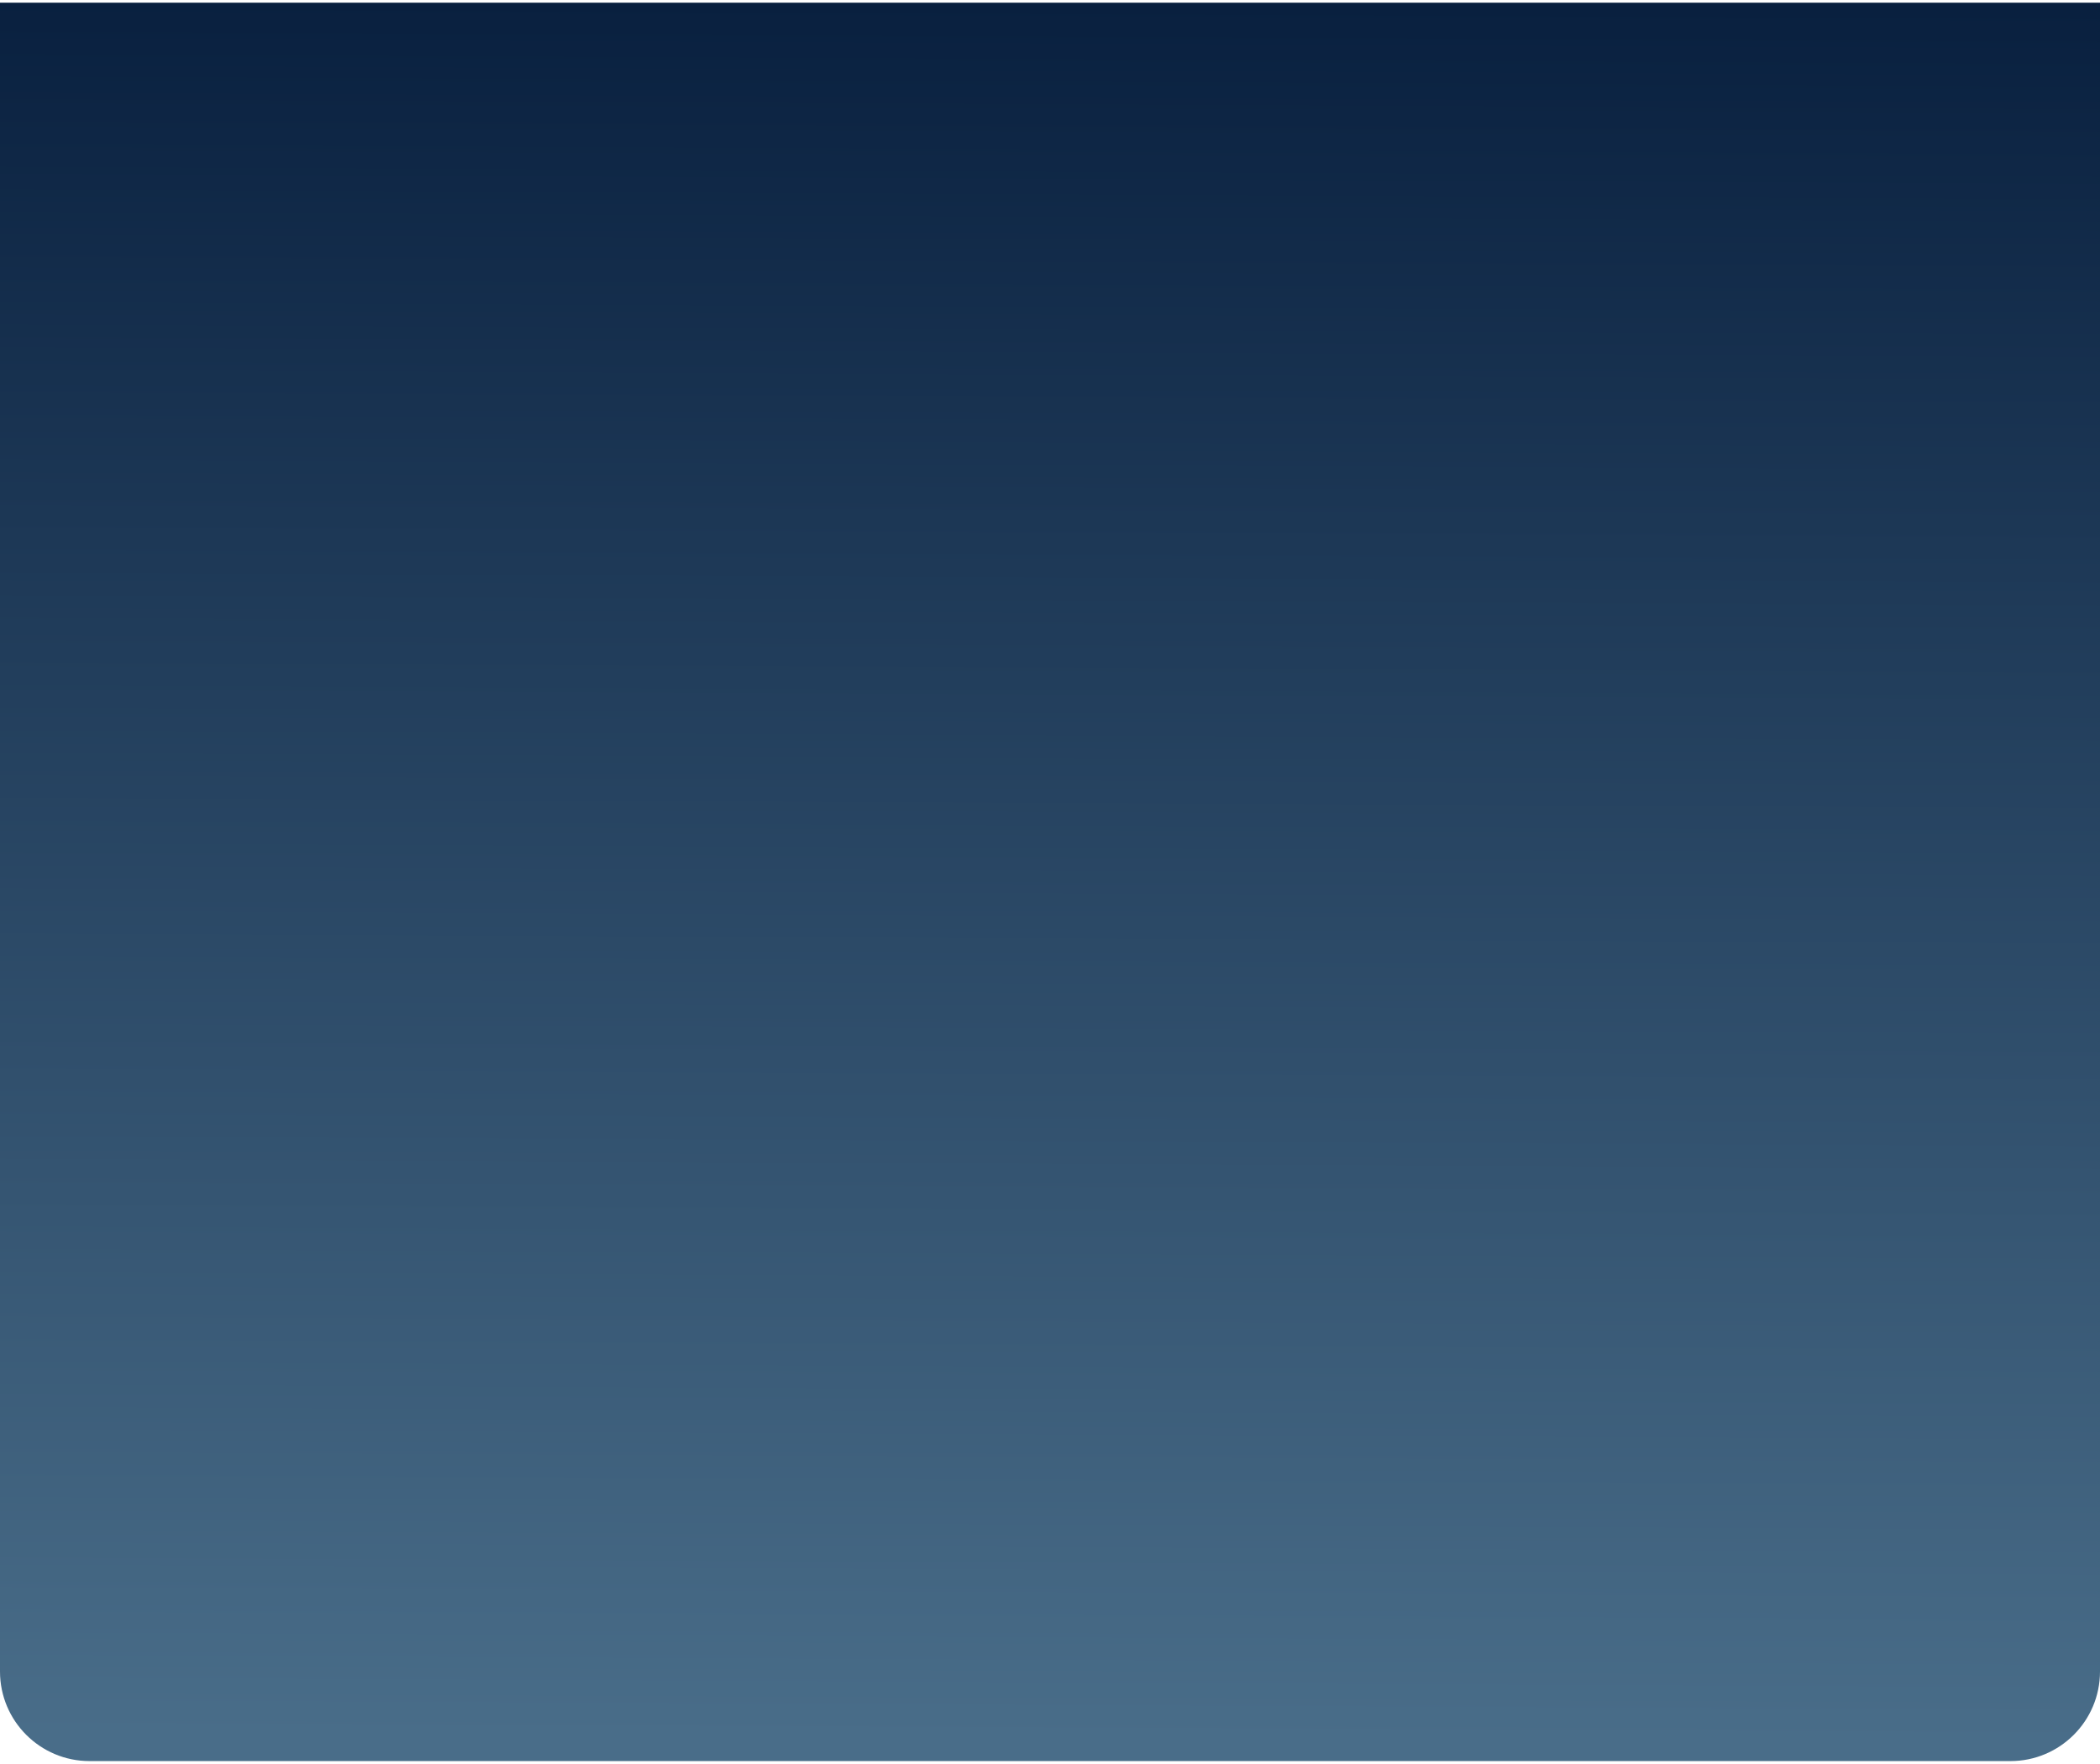 <svg width="500" height="420" viewBox="0 0 500 420" fill="none" xmlns="http://www.w3.org/2000/svg">
<path d="M0 0.64H500V397.973C500 409.755 490.449 419.306 478.667 419.306H21.333C9.551 419.306 0 409.755 0 397.973V0.64Z" fill="url(#paint0_linear_1019_1229)"/>
<defs>
<linearGradient id="paint0_linear_1019_1229" x1="249.333" y1="0.64" x2="247.333" y2="413.973" gradientUnits="userSpaceOnUse">
<stop stop-color="#09203F"/>
<stop offset="1" stop-color="#496D89"/>
</linearGradient>
</defs>
</svg>
